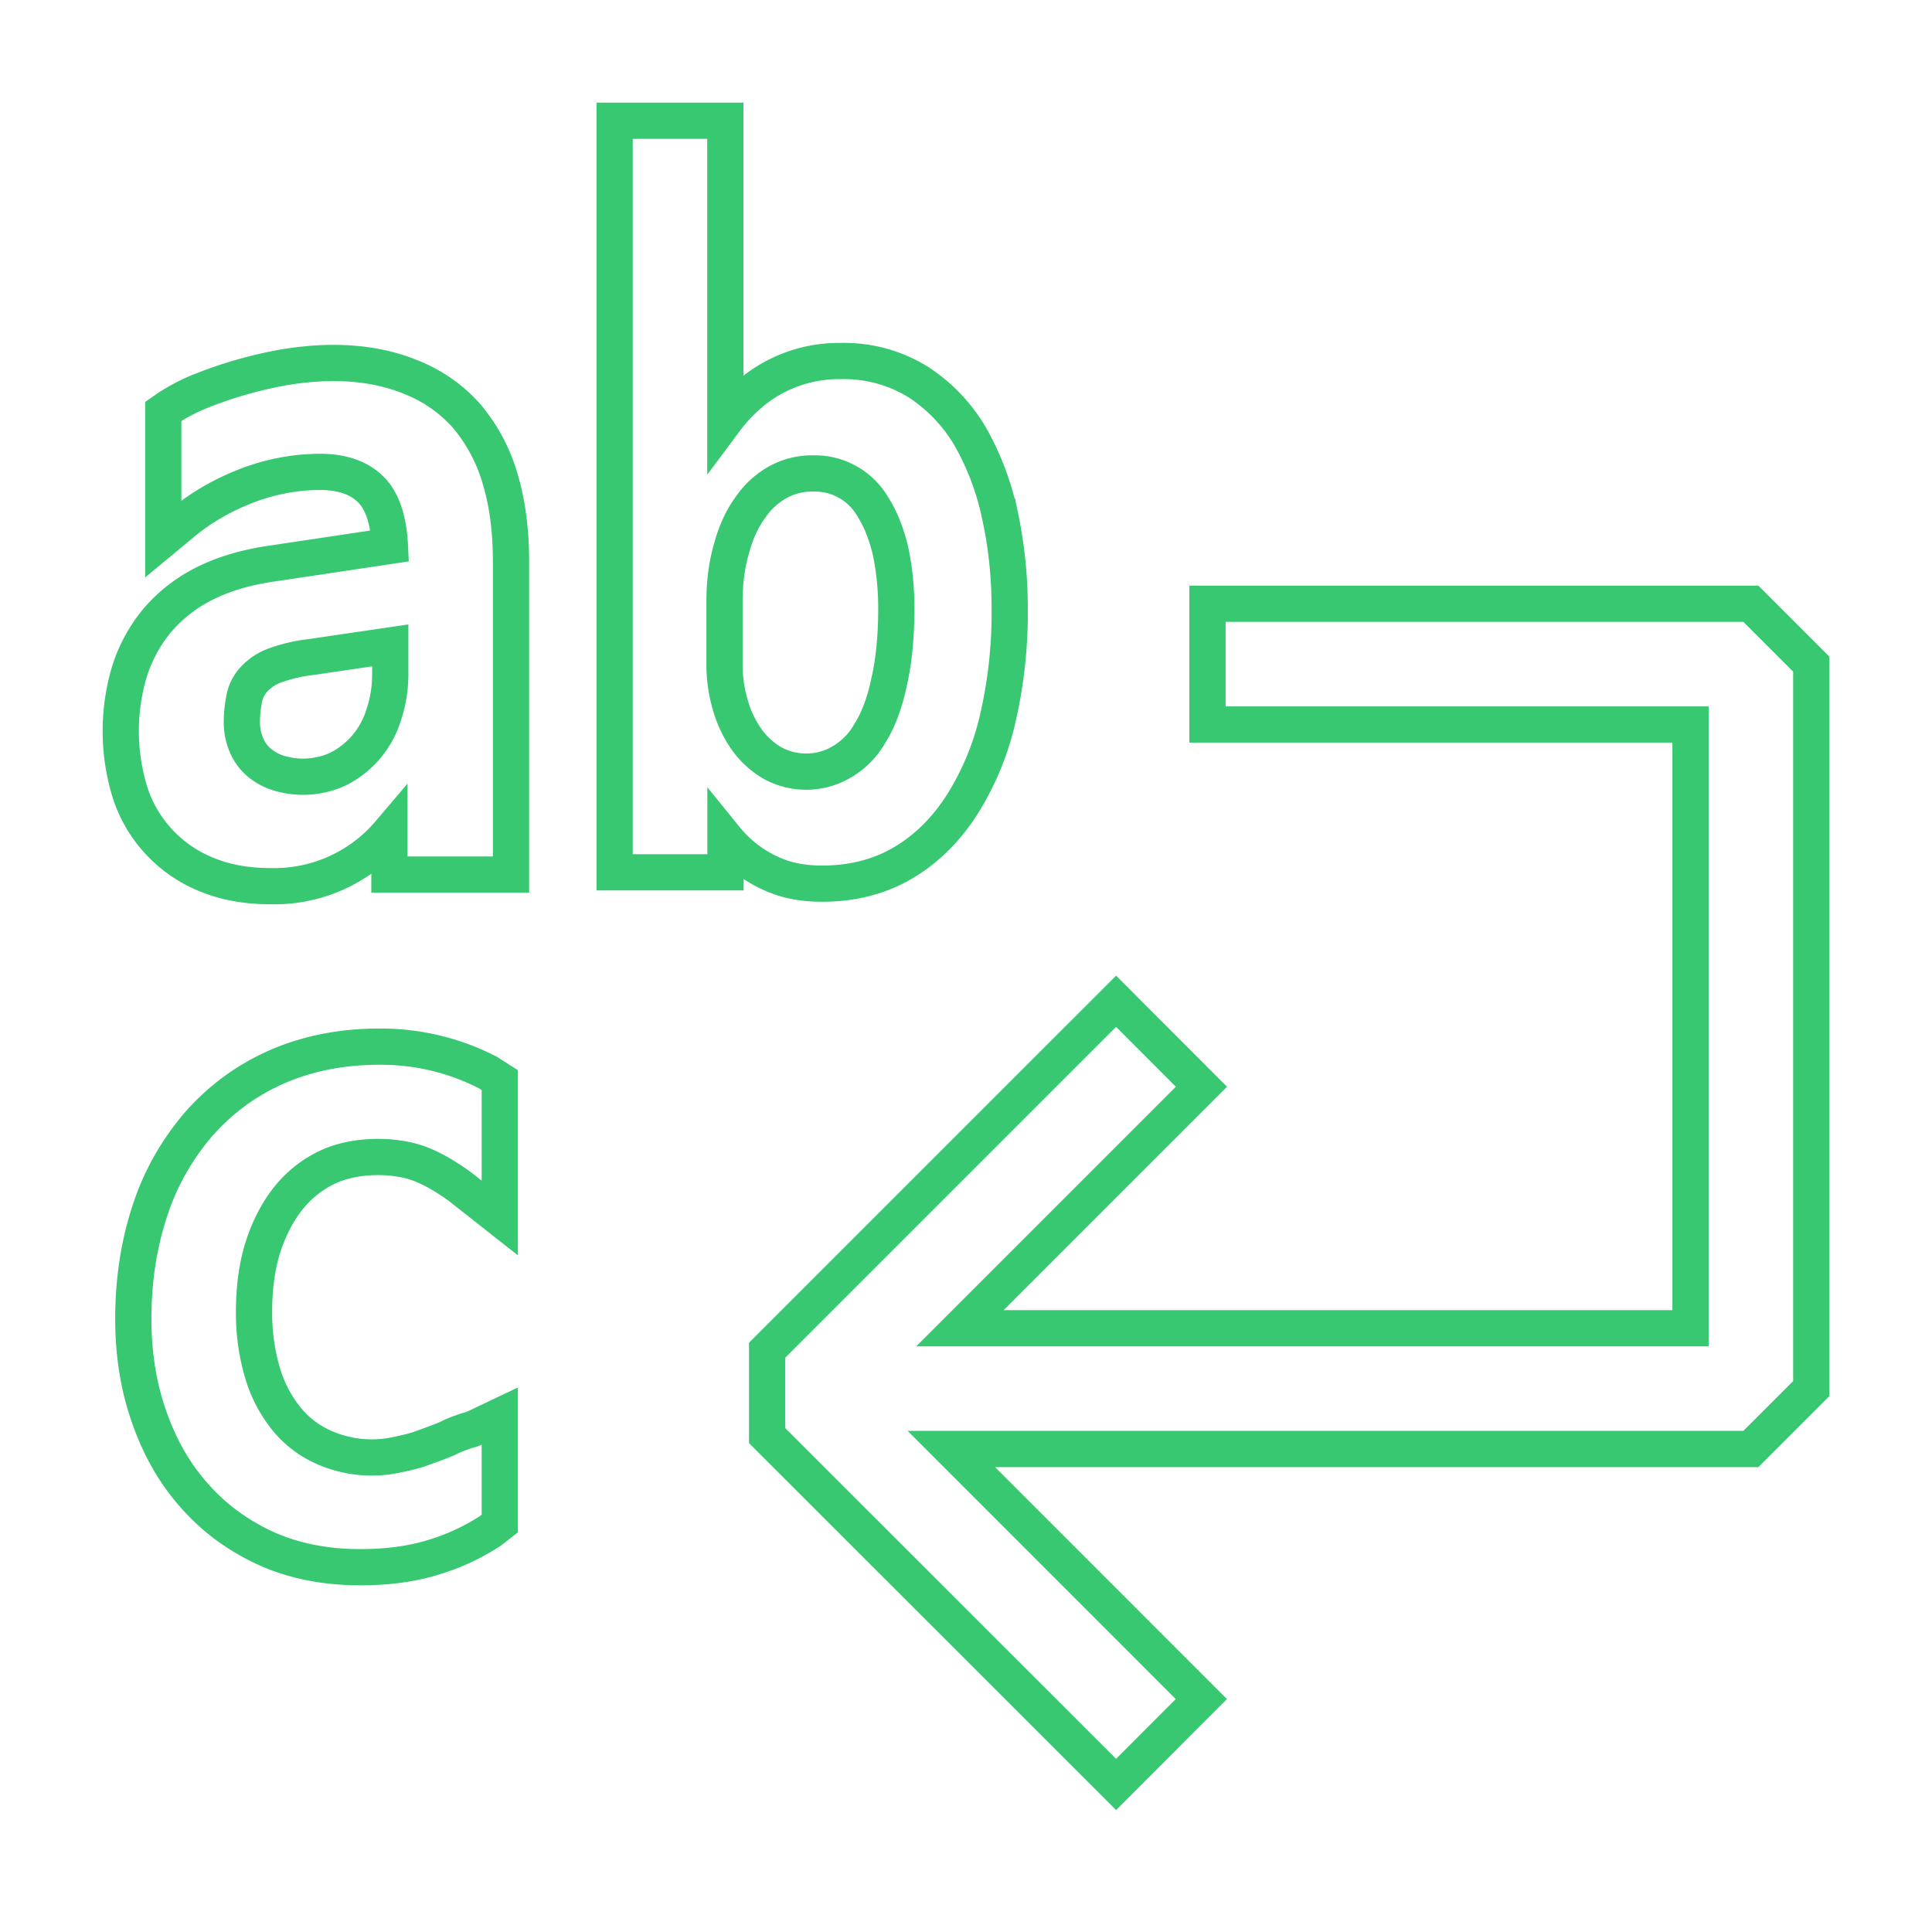 <?xml version="1.0" encoding="utf-8"?><!-- Uploaded to: SVG Repo, www.svgrepo.com, Generator: SVG Repo Mixer Tools -->
<svg width="800px" height="800px" viewBox="0 0 16 16" xmlns="http://www.w3.org/2000/svg" fill="transparent" stroke="#37c871" stroke-width="0.3"><path fill-rule="evenodd" clip-rule="evenodd" d="M3.868 3.449a1.21 1.21 0 0 0-.473-.329c-.274-.111-.623-.15-1.055-.076a3.5 3.5 0 0 0-.71.208c-.082.035-.16.077-.235.125l-.043.03v1.056l.168-.139c.15-.124.326-.225.527-.303.196-.074.4-.113.604-.113.188 0 .33.051.431.157.087.095.137.248.147.456l-.962.144c-.219.03-.41.086-.57.166a1.245 1.245 0 0 0-.398.311c-.103.125-.181.27-.229.426-.097.33-.093.68.011 1.008a1.096 1.096 0 0 0 .638.67c.155.063.328.093.528.093a1.25 1.25 0 0 0 .978-.441v.345h1.007V4.65c0-.255-.03-.484-.089-.681a1.423 1.423 0 0 0-.275-.52zm-.636 1.896v.236c0 .119-.018.231-.055.341a.745.745 0 0 1-.377.447.694.694 0 0 1-.512.027.454.454 0 0 1-.156-.094.389.389 0 0 1-.094-.139.474.474 0 0 1-.035-.186c0-.077.01-.147.024-.212a.33.33 0 0 1 .078-.141.436.436 0 0 1 .161-.109 1.3 1.3 0 0 1 .305-.073l.661-.097zm5.051-1.067a2.253 2.253 0 0 0-.244-.656 1.354 1.354 0 0 0-.436-.459 1.165 1.165 0 0 0-.642-.173 1.136 1.136 0 0 0-.69.223 1.33 1.33 0 0 0-.264.266V1H5.09v6.224h.918v-.281c.123.152.287.266.472.328.098.032.208.047.33.047.255 0 .483-.06.677-.177.192-.115.355-.278.486-.486a2.29 2.29 0 0 0 .293-.718 3.87 3.87 0 0 0 .096-.886 3.714 3.714 0 0 0-.078-.773zm-.86.758c0 .232-.02.439-.06.613-.036.172-.09.315-.159.424a.639.639 0 0 1-.233.237.582.582 0 0 1-.565.014.683.683 0 0 1-.21-.183.925.925 0 0 1-.142-.283A1.187 1.187 0 0 1 6 5.5v-.517c0-.164.02-.314.06-.447.036-.132.087-.242.156-.336a.668.668 0 0 1 .228-.208.584.584 0 0 1 .29-.071.554.554 0 0 1 .496.279c.063.099.108.214.143.354.031.143.05.306.05.482zM2.407 9.9a.913.913 0 0 1 .316-.239c.218-.1.547-.105.766-.018.104.042.204.1.32.184l.33.26V8.945l-.097-.062a1.932 1.932 0 0 0-.905-.215c-.308 0-.593.057-.846.168-.25.11-.467.27-.647.475-.18.21-.318.453-.403.717-.09.272-.137.57-.137.895 0 .289.043.561.13.808.086.249.211.471.373.652.161.185.361.333.597.441.232.104.493.155.778.155.233 0 .434-.028.613-.084.165-.05.322-.123.466-.217l.078-.061v-.889l-.2.095a.4.4 0 0 1-.076.026c-.05.017-.099.035-.128.049-.036.023-.227.09-.227.09-.06.024-.14.043-.218.059a.977.977 0 0 1-.599-.057.827.827 0 0 1-.306-.225 1.088 1.088 0 0 1-.205-.376 1.728 1.728 0 0 1-.076-.529c0-.21.028-.399.083-.56.054-.158.13-.294.22-.4zM14 6h-4V5h4.5l.5.5v6l-.5.5H7.879l2.07 2.071-.706.707-2.89-2.889v-.707l2.89-2.89L9.95 9l-2 2H14V6z"/></svg>
